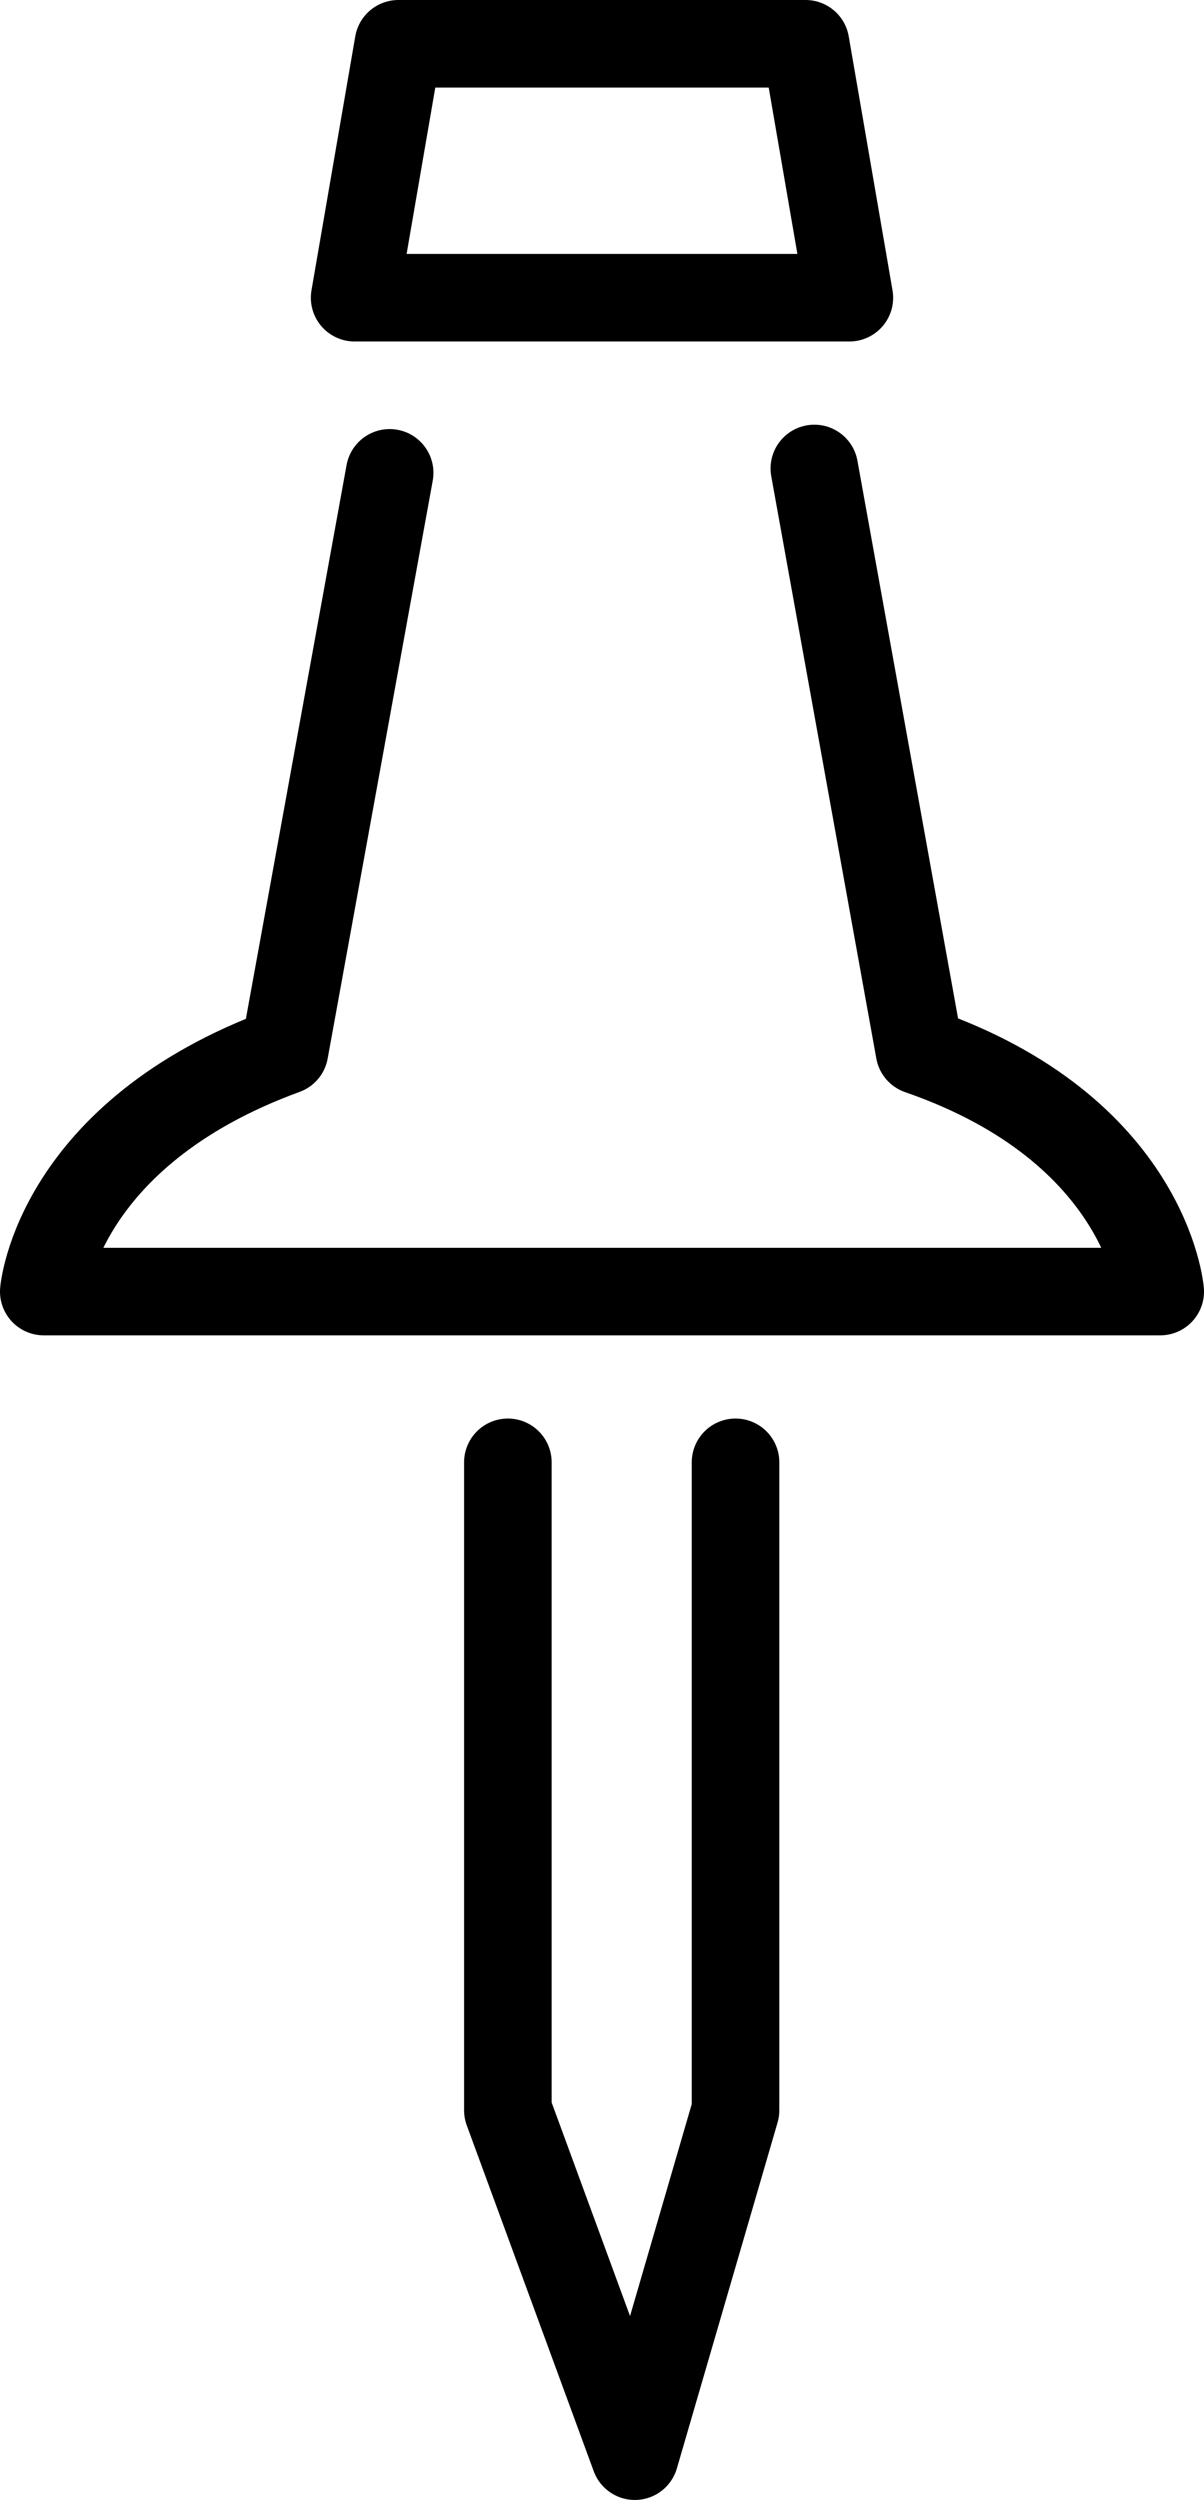 <?xml version="1.0" encoding="utf-8"?>
<!-- Generator: Adobe Illustrator 27.0.0, SVG Export Plug-In . SVG Version: 6.00 Build 0)  -->
<svg version="1.1" id="emoji" xmlns="http://www.w3.org/2000/svg" xmlns:xlink="http://www.w3.org/1999/xlink" x="0px" y="0px"
	 viewBox="0 0 27.5 57.1" style="enable-background:new 0 0 27.5 57.1;" xml:space="preserve">
<style type="text/css">
	.st0{fill:none;stroke:#000000;stroke-width:2;stroke-linecap:round;stroke-linejoin:round;}
</style>
<g id="line">
	<polyline class="st0" points="11.6,33.4 11.6,48.2 14.5,56.1 16.8,48.2 16.8,33.4 	"/>
	<path class="st0" d="M8.9,10.8L6.5,24C1.3,25.9,1,29.5,1,29.5h25.5c0,0-0.3-3.7-5.5-5.5l-2.4-13.3"/>
	<polygon class="st0" points="19.4,6.8 8.1,6.8 9.1,1 18.4,1 	"/>
</g>
</svg>
